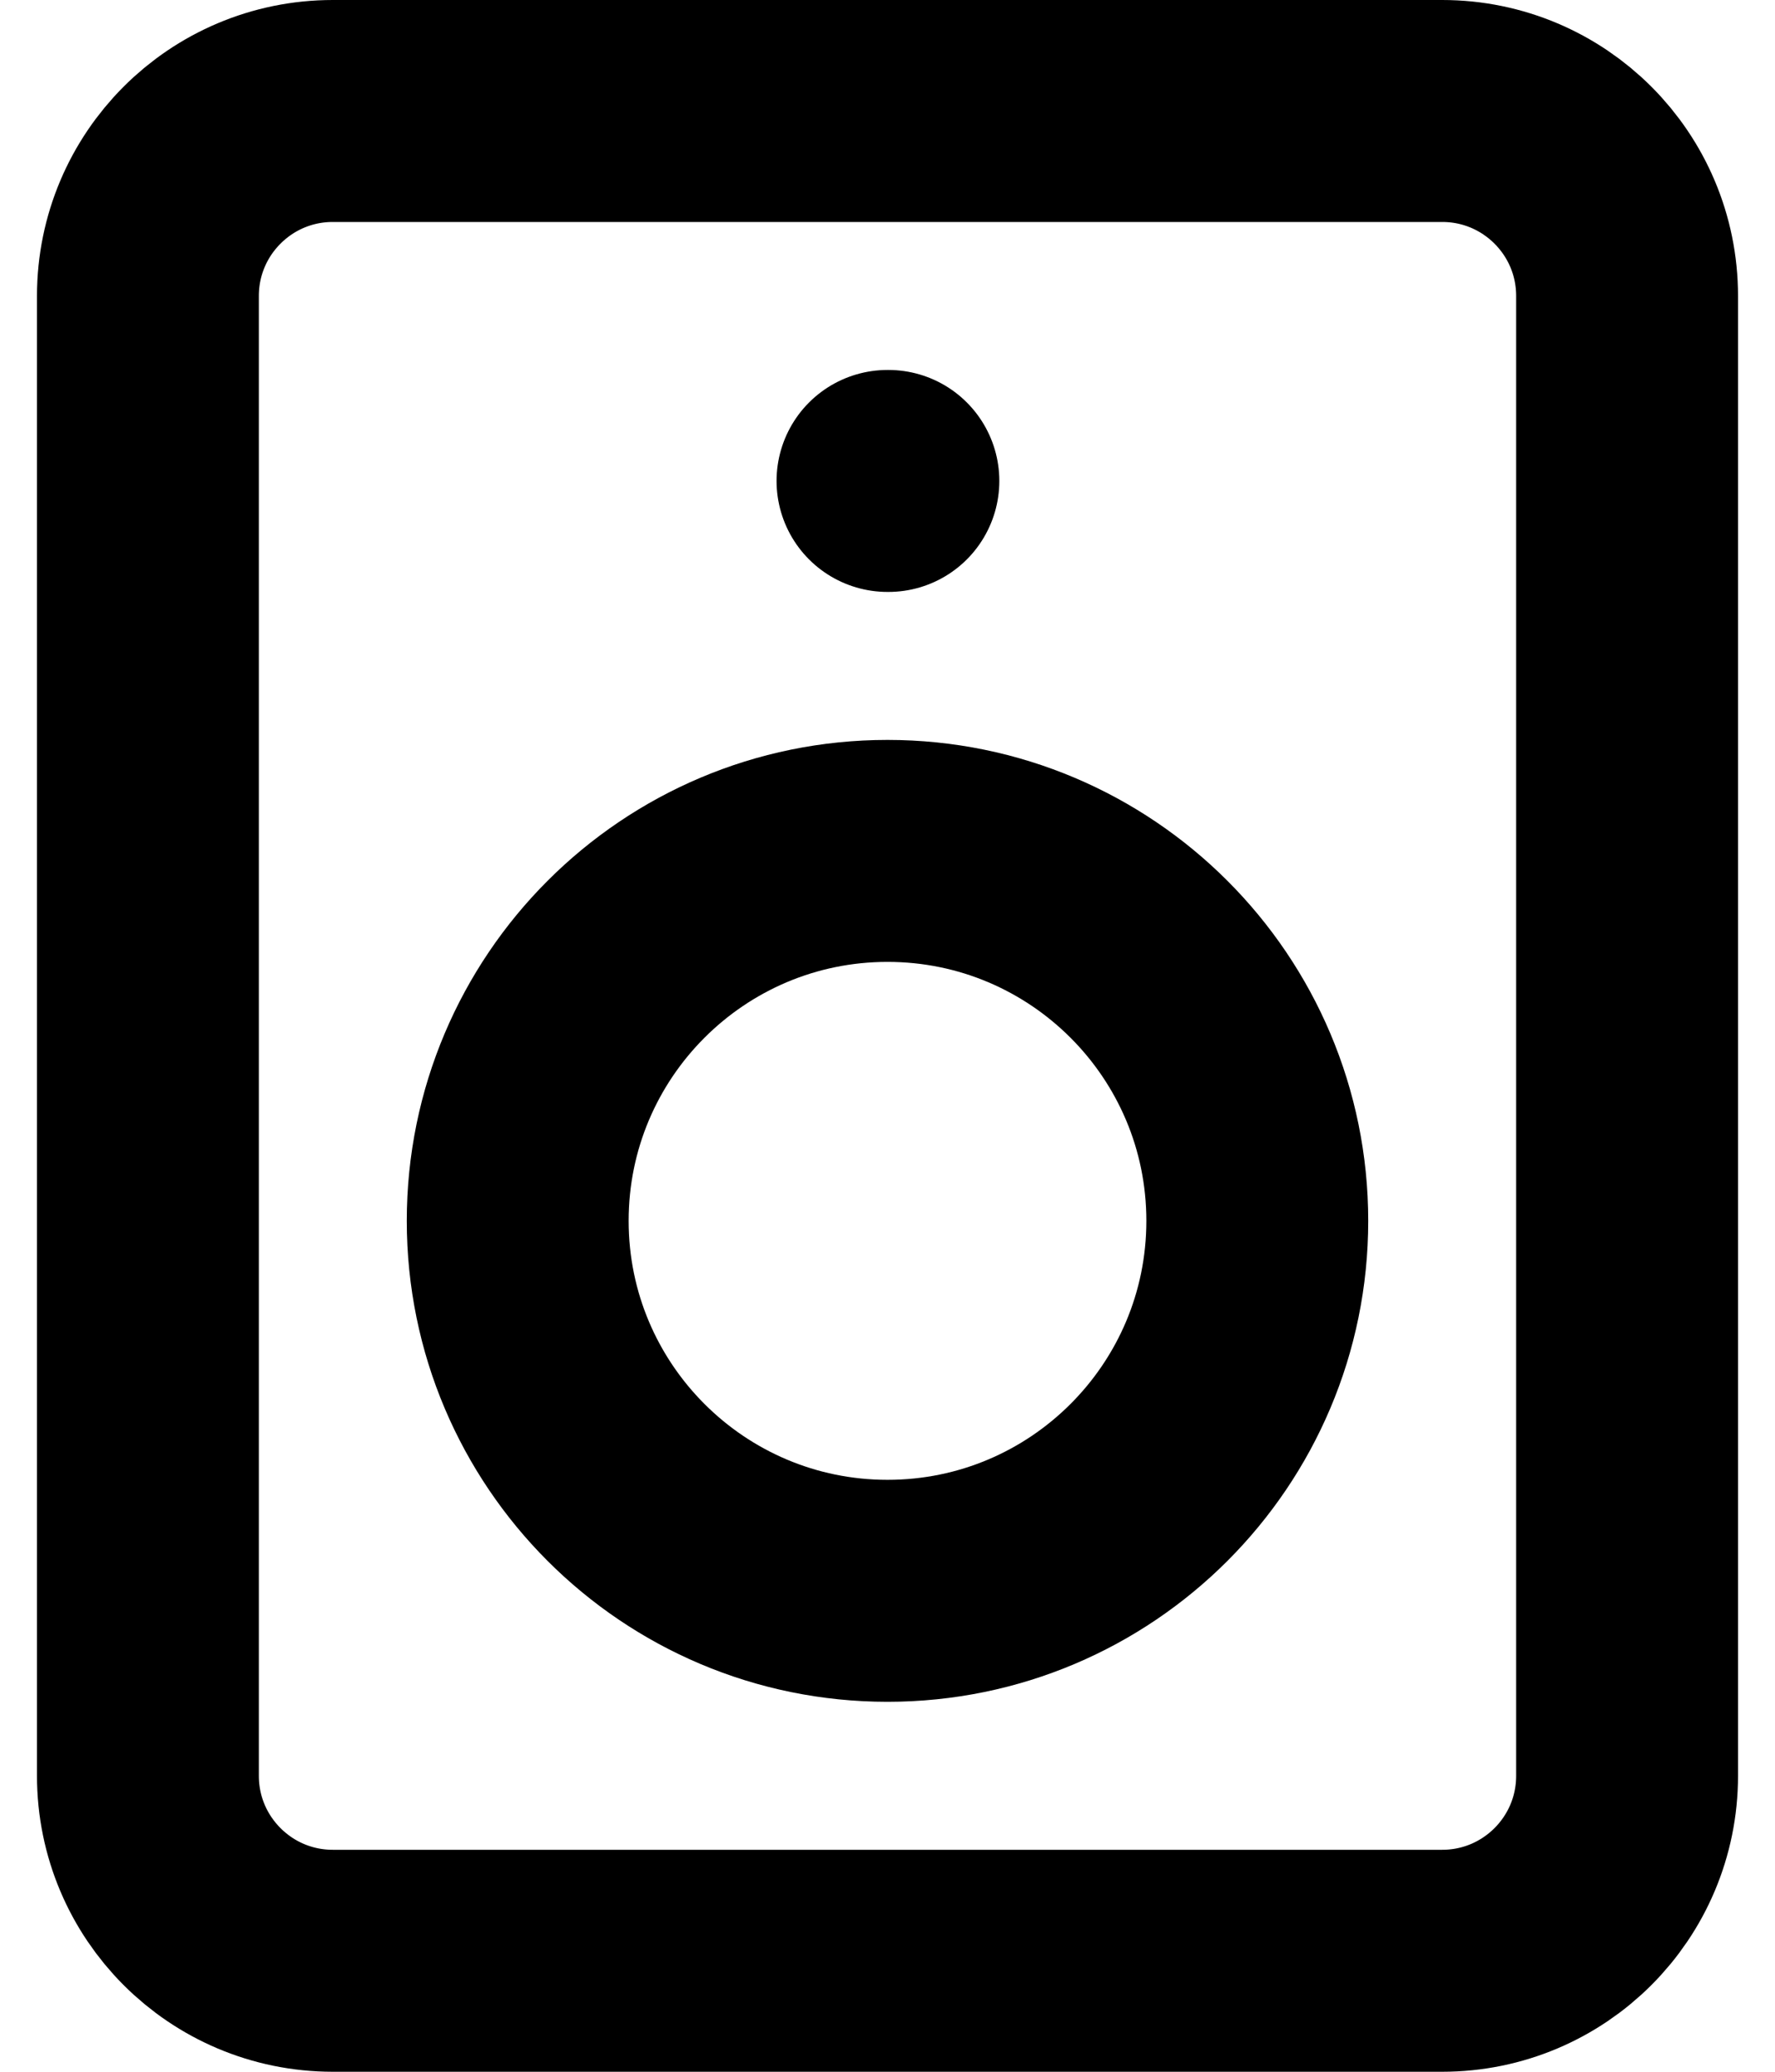 <svg width="24" height="28" viewBox="0 0 24 28" fill="none" xmlns="http://www.w3.org/2000/svg">
<path d="M19.5 1.5H4.5C3.119 1.5 2 2.619 2 4V24C2 25.381 3.119 26.5 4.5 26.5H19.5C20.881 26.5 22 25.381 22 24V4C22 2.619 20.881 1.5 19.5 1.5Z" stroke="currentColor" stroke-width="3" stroke-linecap="round" stroke-linejoin="round"/>
<path d="M12 21.5C14.761 21.5 17 19.261 17 16.5C17 13.739 14.761 11.5 12 11.5C9.239 11.5 7 13.739 7 16.5C7 19.261 9.239 21.5 12 21.5Z" stroke="currentColor" stroke-width="3" stroke-linecap="round" stroke-linejoin="round"/>
<path d="M12 6.5H12.012" stroke="currentColor" stroke-width="3" stroke-linecap="round" stroke-linejoin="round"/>
</svg>
